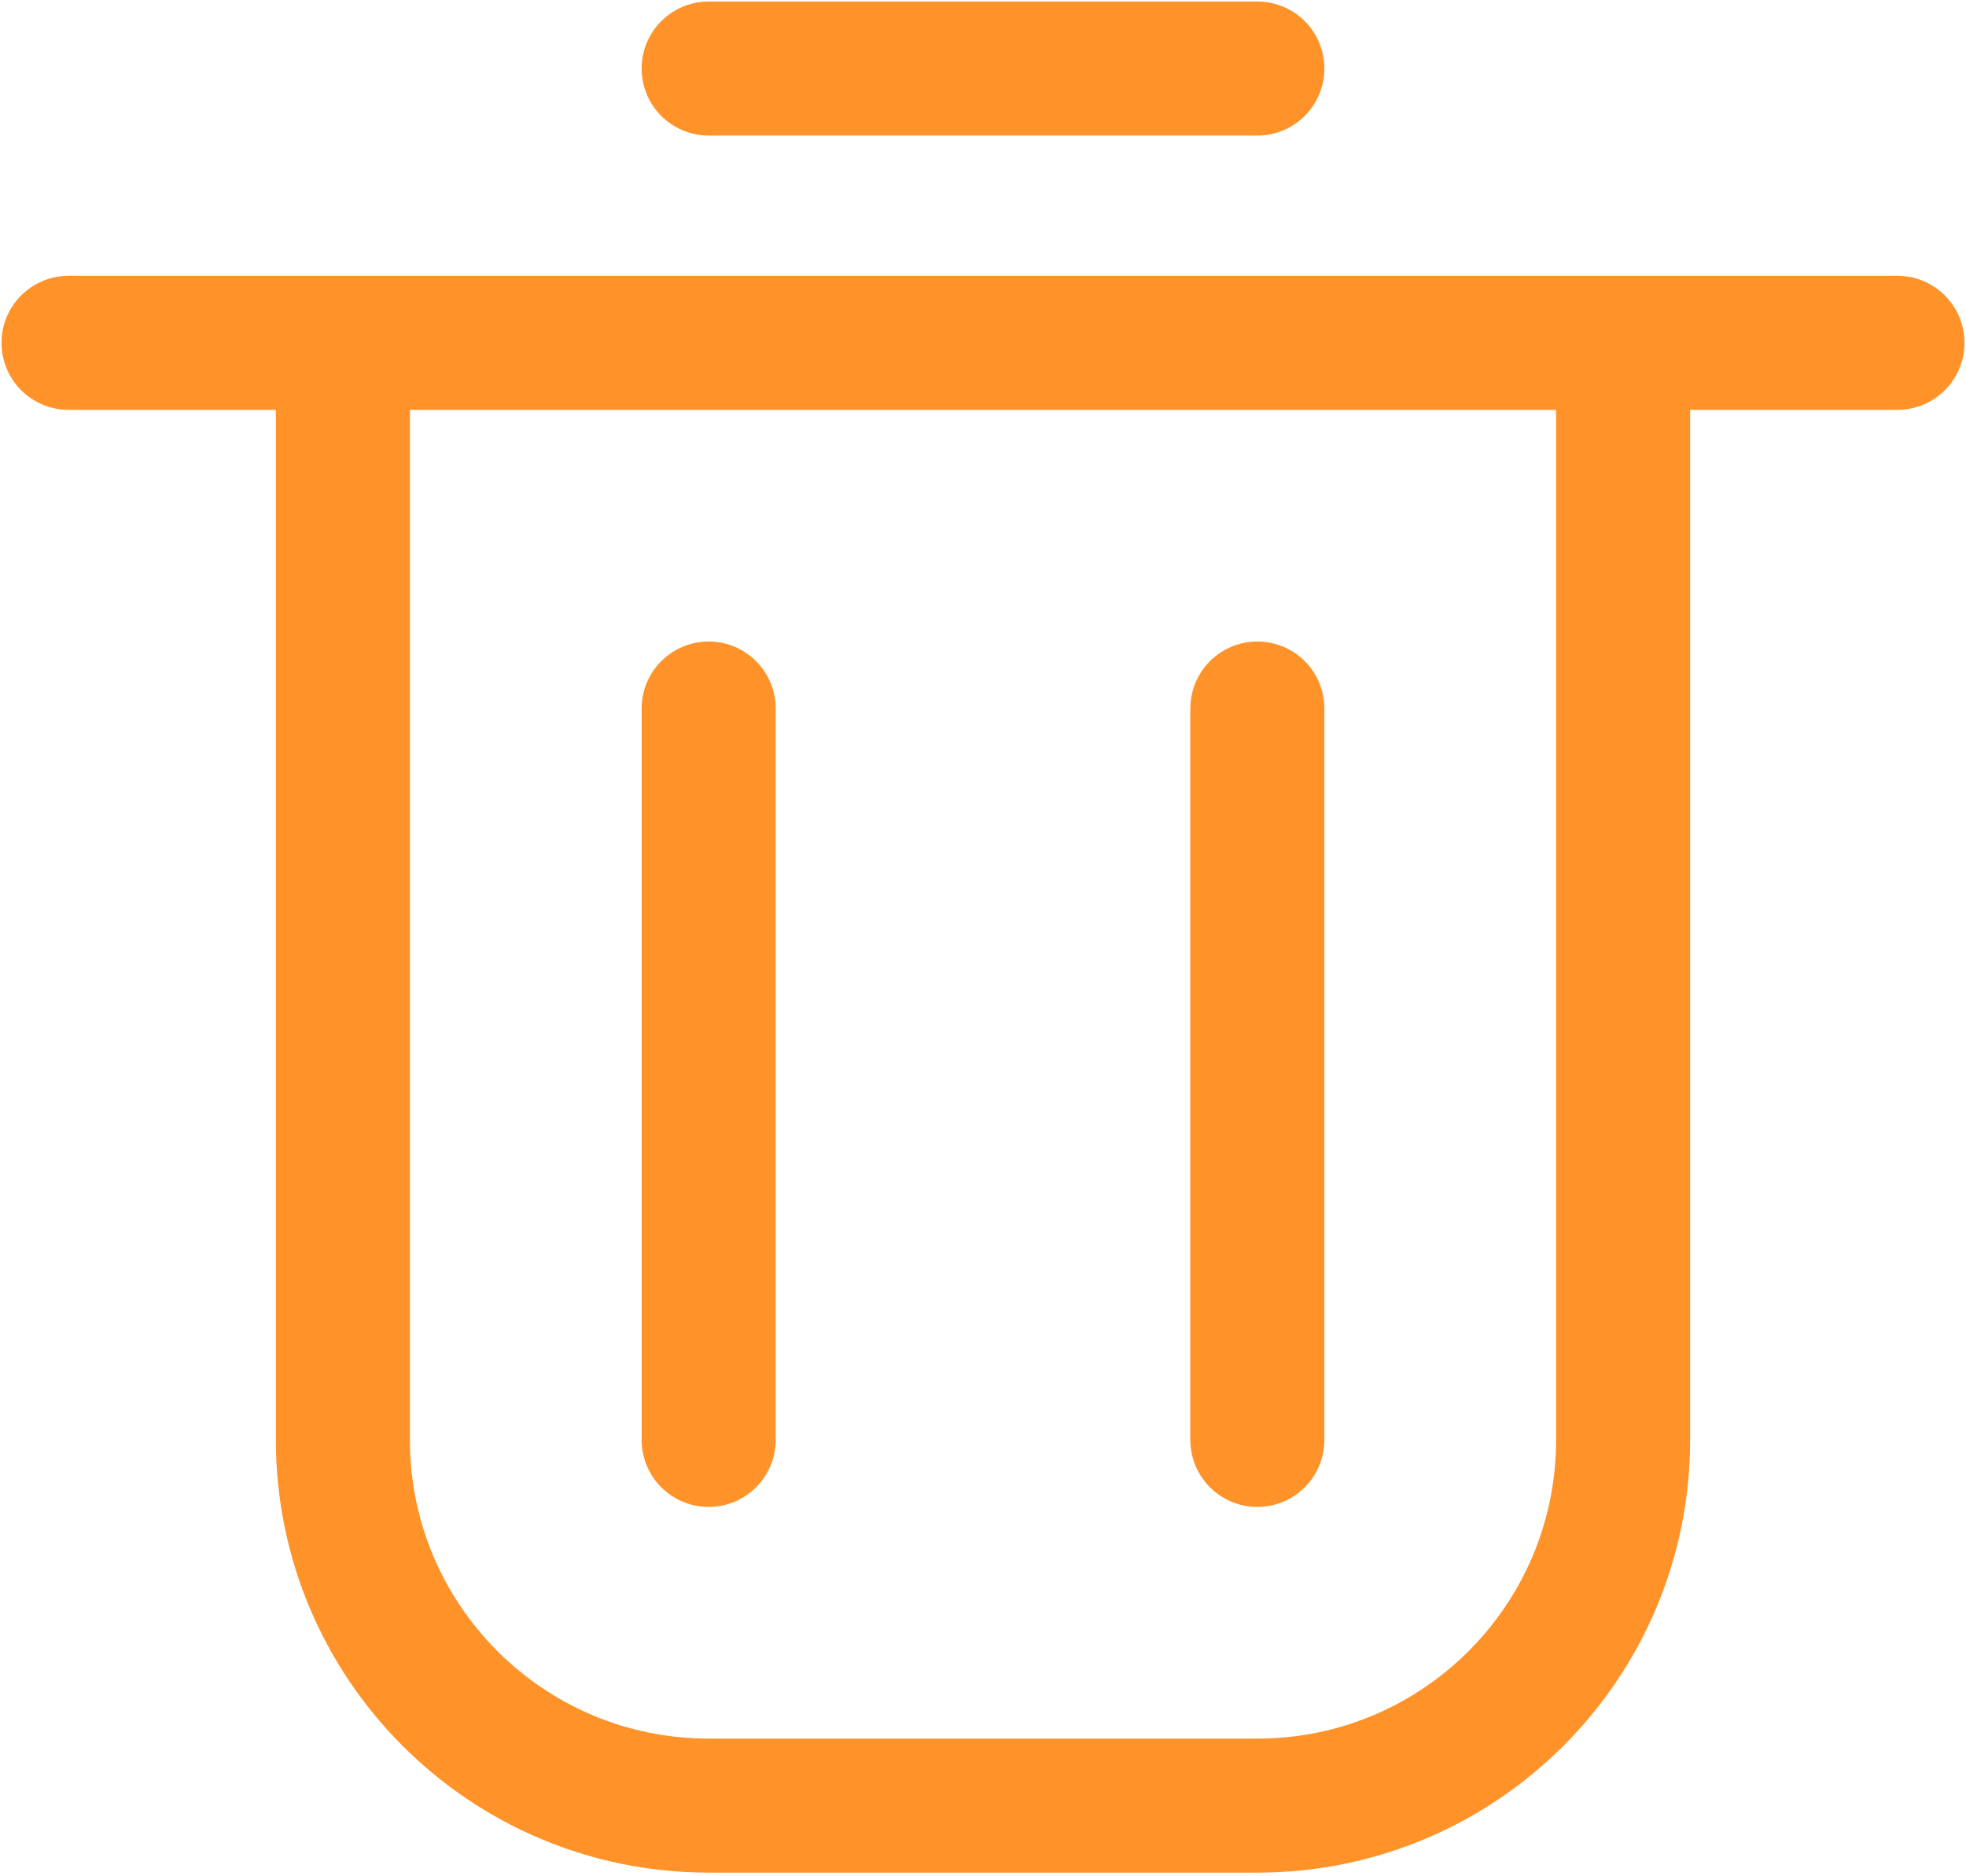 <svg width="22" height="21" viewBox="0 0 22 21" fill="none" xmlns="http://www.w3.org/2000/svg">
<path d="M3.837 3.837V16.116C3.837 18.377 5.67 20.209 7.93 20.209H14.07C16.33 20.209 18.163 18.377 18.163 16.116V3.837" stroke="#FF9228" stroke-width="1.5"/>
<path d="M0.767 3.837H21.233" stroke="#FF9228" stroke-width="1.5" stroke-linecap="round"/>
<path d="M7.93 7.93L7.93 16.116" stroke="#FF9228" stroke-width="1.5" stroke-linecap="round"/>
<path d="M14.07 7.93L14.07 16.116" stroke="#FF9228" stroke-width="1.5" stroke-linecap="round"/>
<path d="M7.93 0.767H14.07" stroke="#FF9228" stroke-width="1.5" stroke-linecap="round"/>
</svg>
